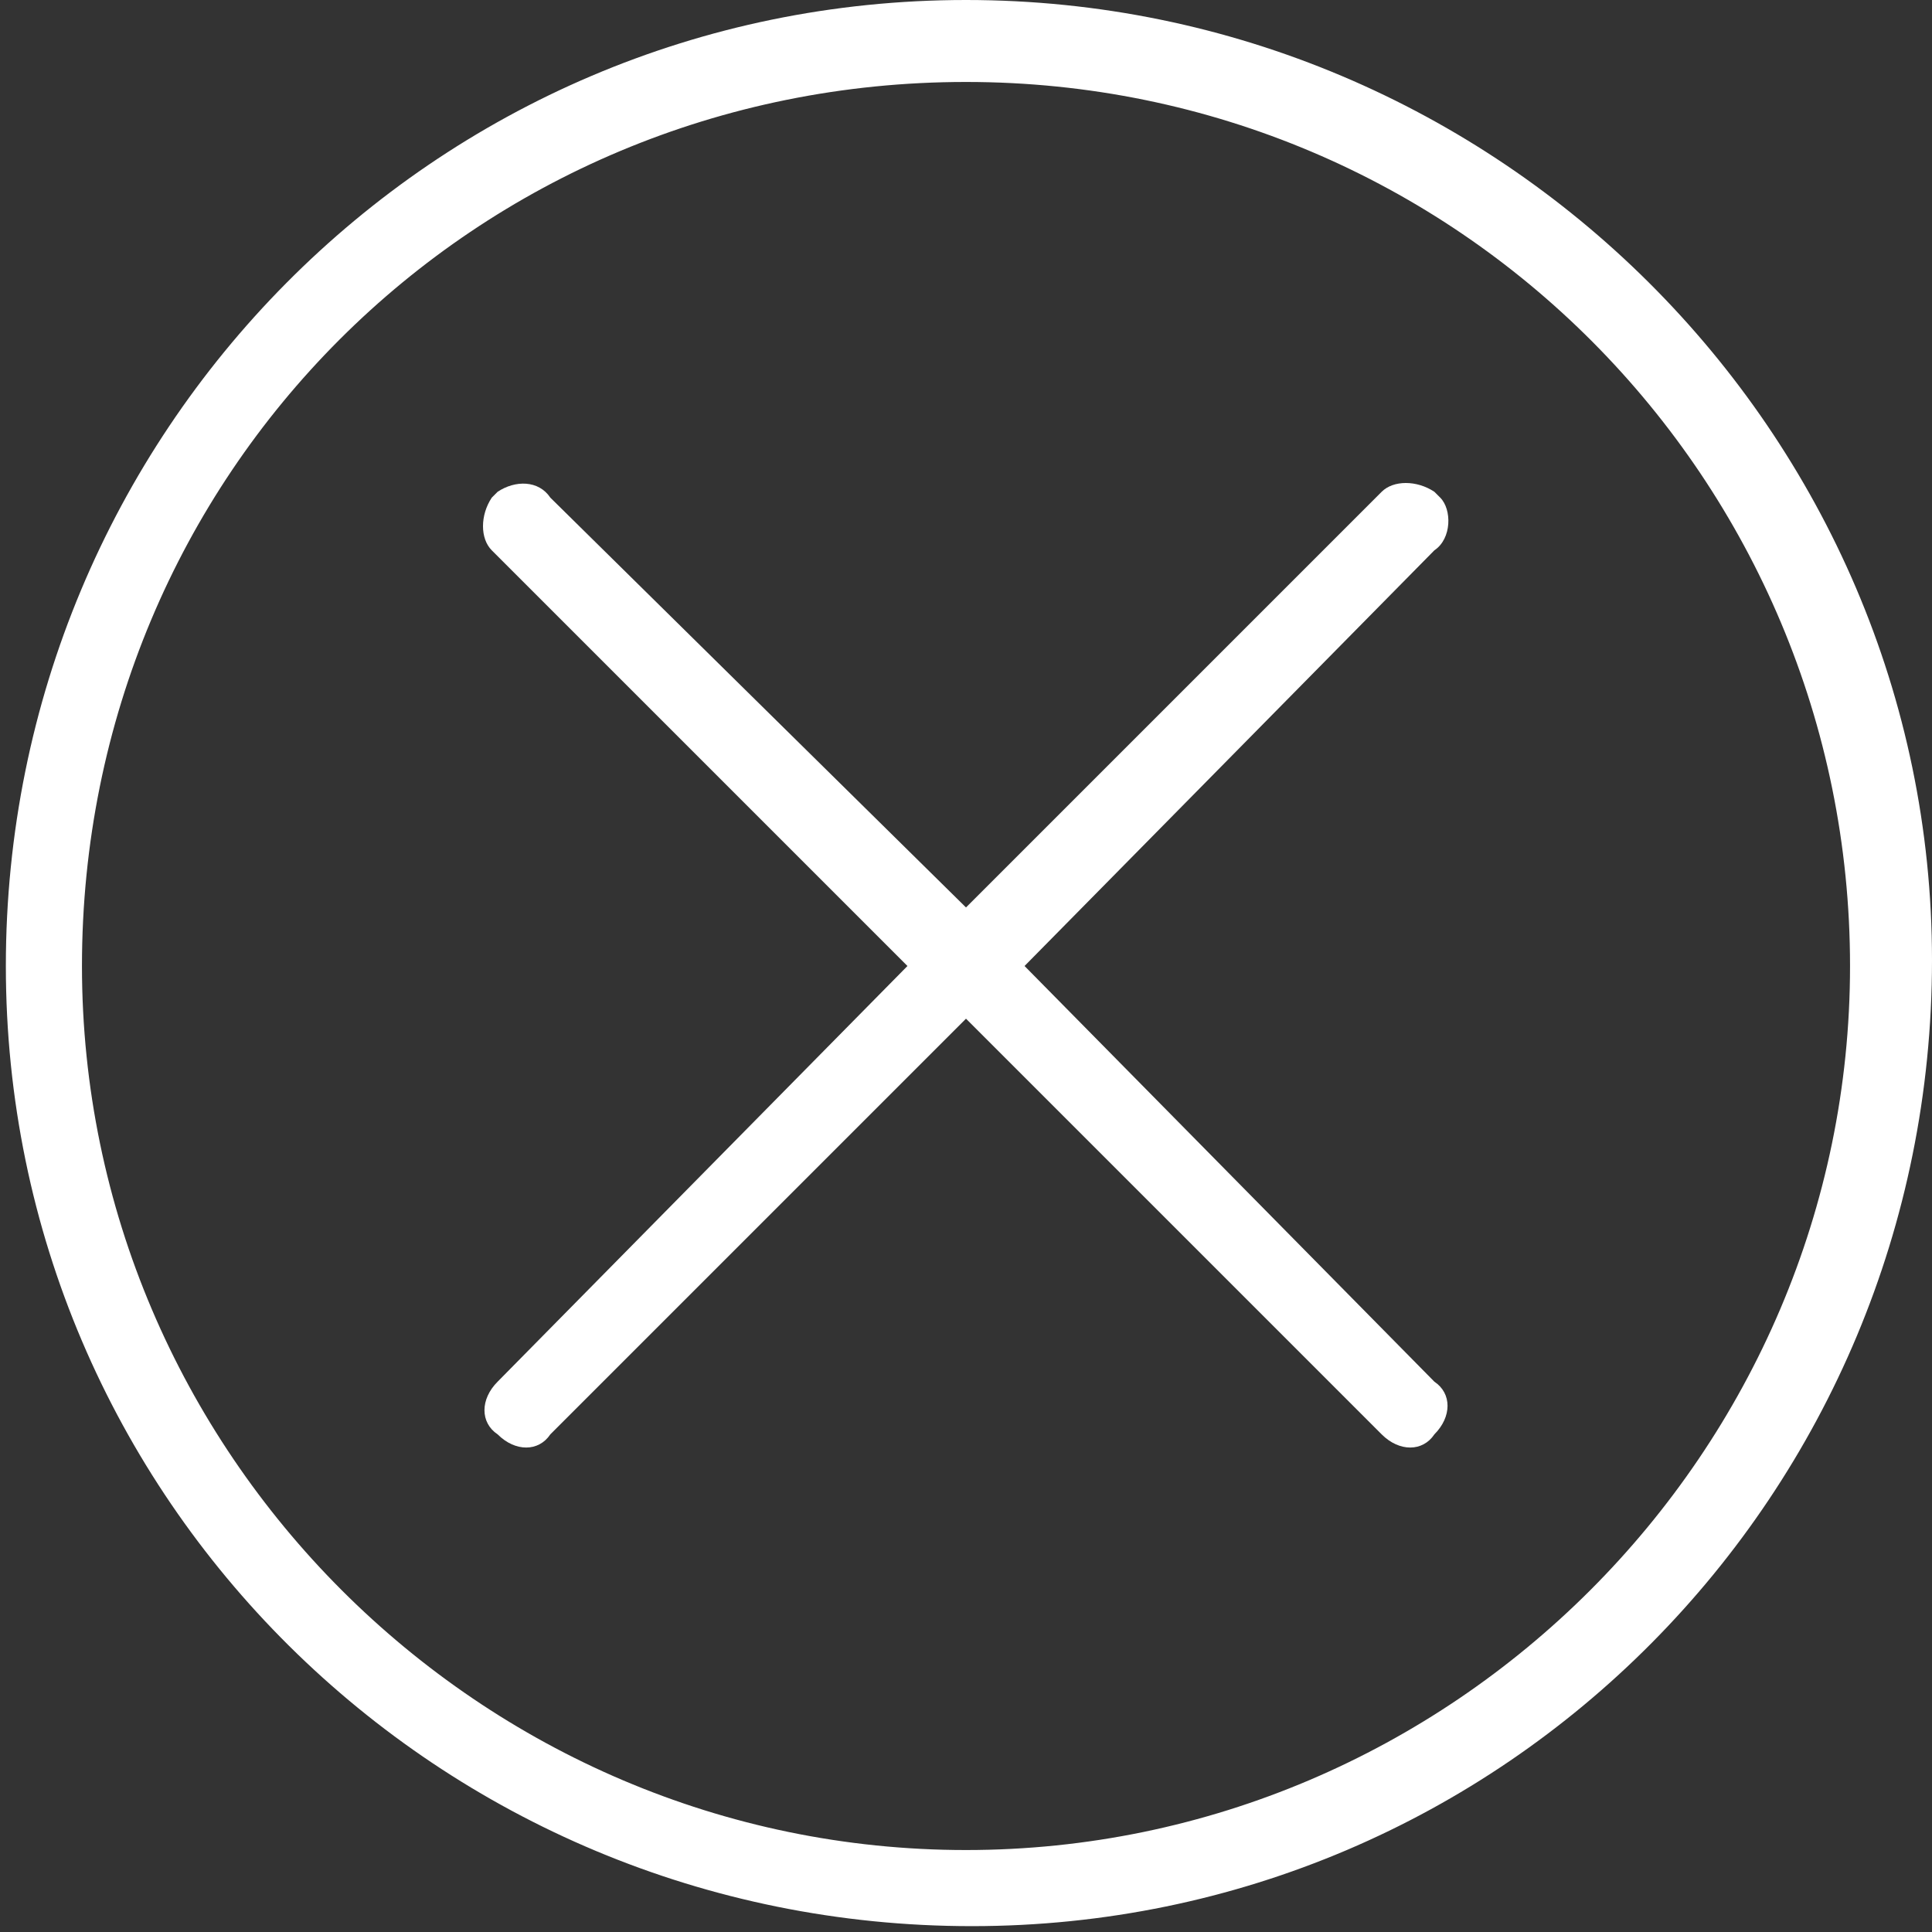 <?xml version="1.0" encoding="utf-8"?>
<!-- Generator: Adobe Illustrator 26.1.0, SVG Export Plug-In . SVG Version: 6.00 Build 0)  -->
<svg version="1.1" id="Layer_1" xmlns="http://www.w3.org/2000/svg" xmlns:xlink="http://www.w3.org/1999/xlink" x="0px" y="0px"
	 viewBox="0 0 33 33" style="enable-background:new 0 0 33 33;" xml:space="preserve">
<rect x="0" y="0" width="33" height="33" fill="#333333" stroke="none"/>
<style type="text/css">
	.st0{clip-path:url(#SVGID_00000134933477375739308760000002222097500422073521_);}
	.st1{fill:#FFFFFF;}
</style>
<g>
	<defs>
		<rect id="SVGID_1_" x="-0.5" width="34" height="33"/>
	</defs>
	<clipPath id="SVGID_00000099619818115074293500000005934618183261160378_">
		<use xlink:href="#SVGID_1_"  style="overflow:visible;"/>
	</clipPath>
	<g style="clip-path:url(#SVGID_00000099619818115074293500000005934618183261160378_);">
		<g id="Mask_Group_41">
			<g id="Cross_POS">
				<path id="Path_6736" class="st1" d="M17.5,16.5l7-7.1c0.3-0.2,0.3-0.7,0.1-0.9c0,0,0,0-0.1-0.1c-0.3-0.2-0.7-0.2-0.9,0l-7.1,7.1
					L9.4,8.5C9.2,8.2,8.8,8.2,8.5,8.4c0,0,0,0-0.1,0.1c-0.2,0.3-0.2,0.7,0,0.9l7.1,7.1l-7,7.1c-0.3,0.3-0.3,0.7,0,0.9c0,0,0,0,0,0
					l0,0c0.3,0.3,0.7,0.3,0.9,0c0,0,0,0,0,0l0,0l7.1-7.1l7.1,7.1c0.3,0.3,0.7,0.3,0.9,0c0,0,0,0,0,0l0,0c0.3-0.3,0.3-0.7,0-0.9
					c0,0,0,0,0,0l0,0L17.5,16.5z"/>
				<path id="Path_6737" class="st1" d="M16.5,1.4c8.4,0,15.1,6.8,15.1,15.1s-6.8,15.1-15.1,15.1c-8.3,0-15.1-6.8-15.1-15.1
					C1.4,8.1,8.1,1.4,16.5,1.4C16.5,1.4,16.5,1.4,16.5,1.4 M16.5,0C7.4,0,0.1,7.4,0.1,16.5c0,9.1,7.4,16.4,16.5,16.4
					c9.1,0,16.4-7.4,16.4-16.5C33,7.4,25.6,0,16.5,0L16.5,0z"/>
			</g>
		</g>
	</g>
</g>
</svg>
